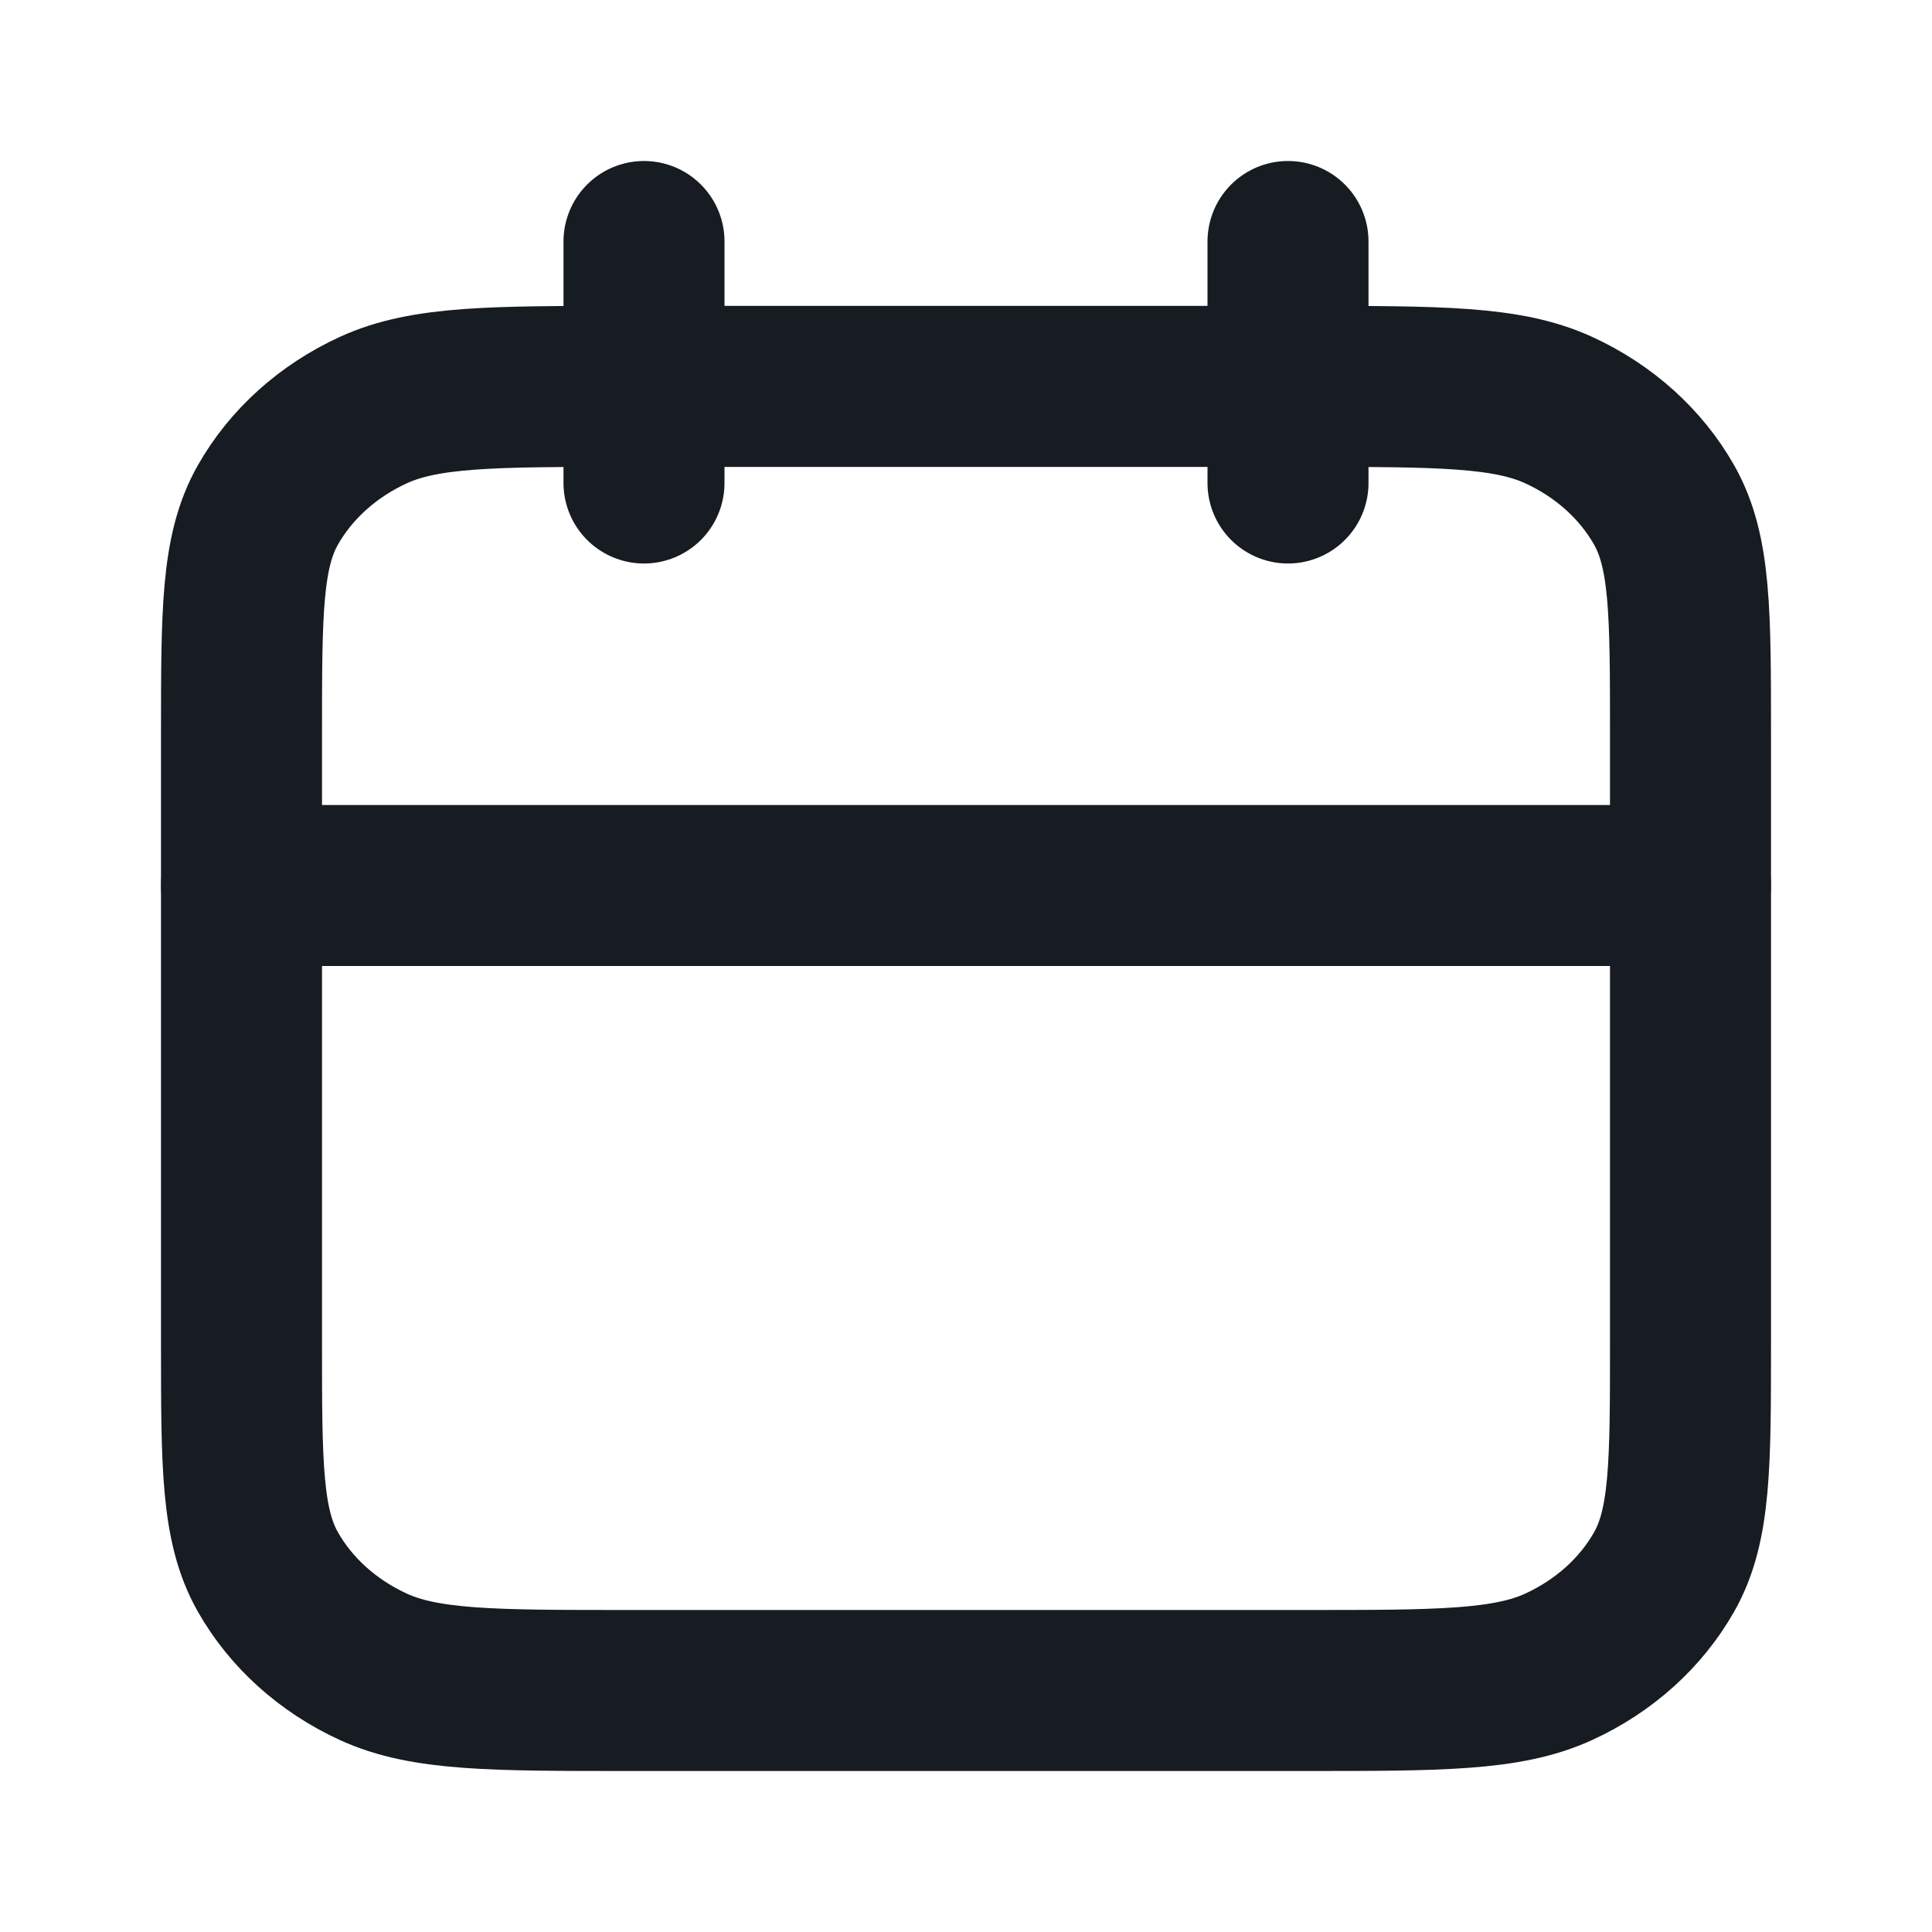 <svg width="24" height="24" viewBox="0 0 24 24" fill="none" xmlns="http://www.w3.org/2000/svg">
<path d="M3 9.12C3 7.608 3 6.852 3.327 6.274C3.615 5.766 4.074 5.353 4.638 5.094C5.28 4.8 6.12 4.8 7.8 4.8H16.2C17.88 4.8 18.72 4.8 19.362 5.094C19.927 5.353 20.385 5.766 20.673 6.274C21 6.852 21 7.608 21 9.12V16.68C21 18.192 21 18.948 20.673 19.526C20.385 20.034 19.927 20.447 19.362 20.706C18.72 21 17.88 21 16.2 21H7.8C6.12 21 5.28 21 4.638 20.706C4.074 20.447 3.615 20.034 3.327 19.526C3 18.948 3 18.192 3 16.68V9.12Z" stroke="#171B22" stroke-width="2" stroke-linecap="round" stroke-linejoin="round"/>
<path d="M21 11H3" stroke="#171B22" stroke-width="2" stroke-linecap="round" stroke-linejoin="round"/>
<path d="M8 3V6" stroke="#171B22" stroke-width="2" stroke-linecap="round" stroke-linejoin="round"/>
<path d="M16 3V6" stroke="#171B22" stroke-width="2" stroke-linecap="round" stroke-linejoin="round"/>
</svg>
